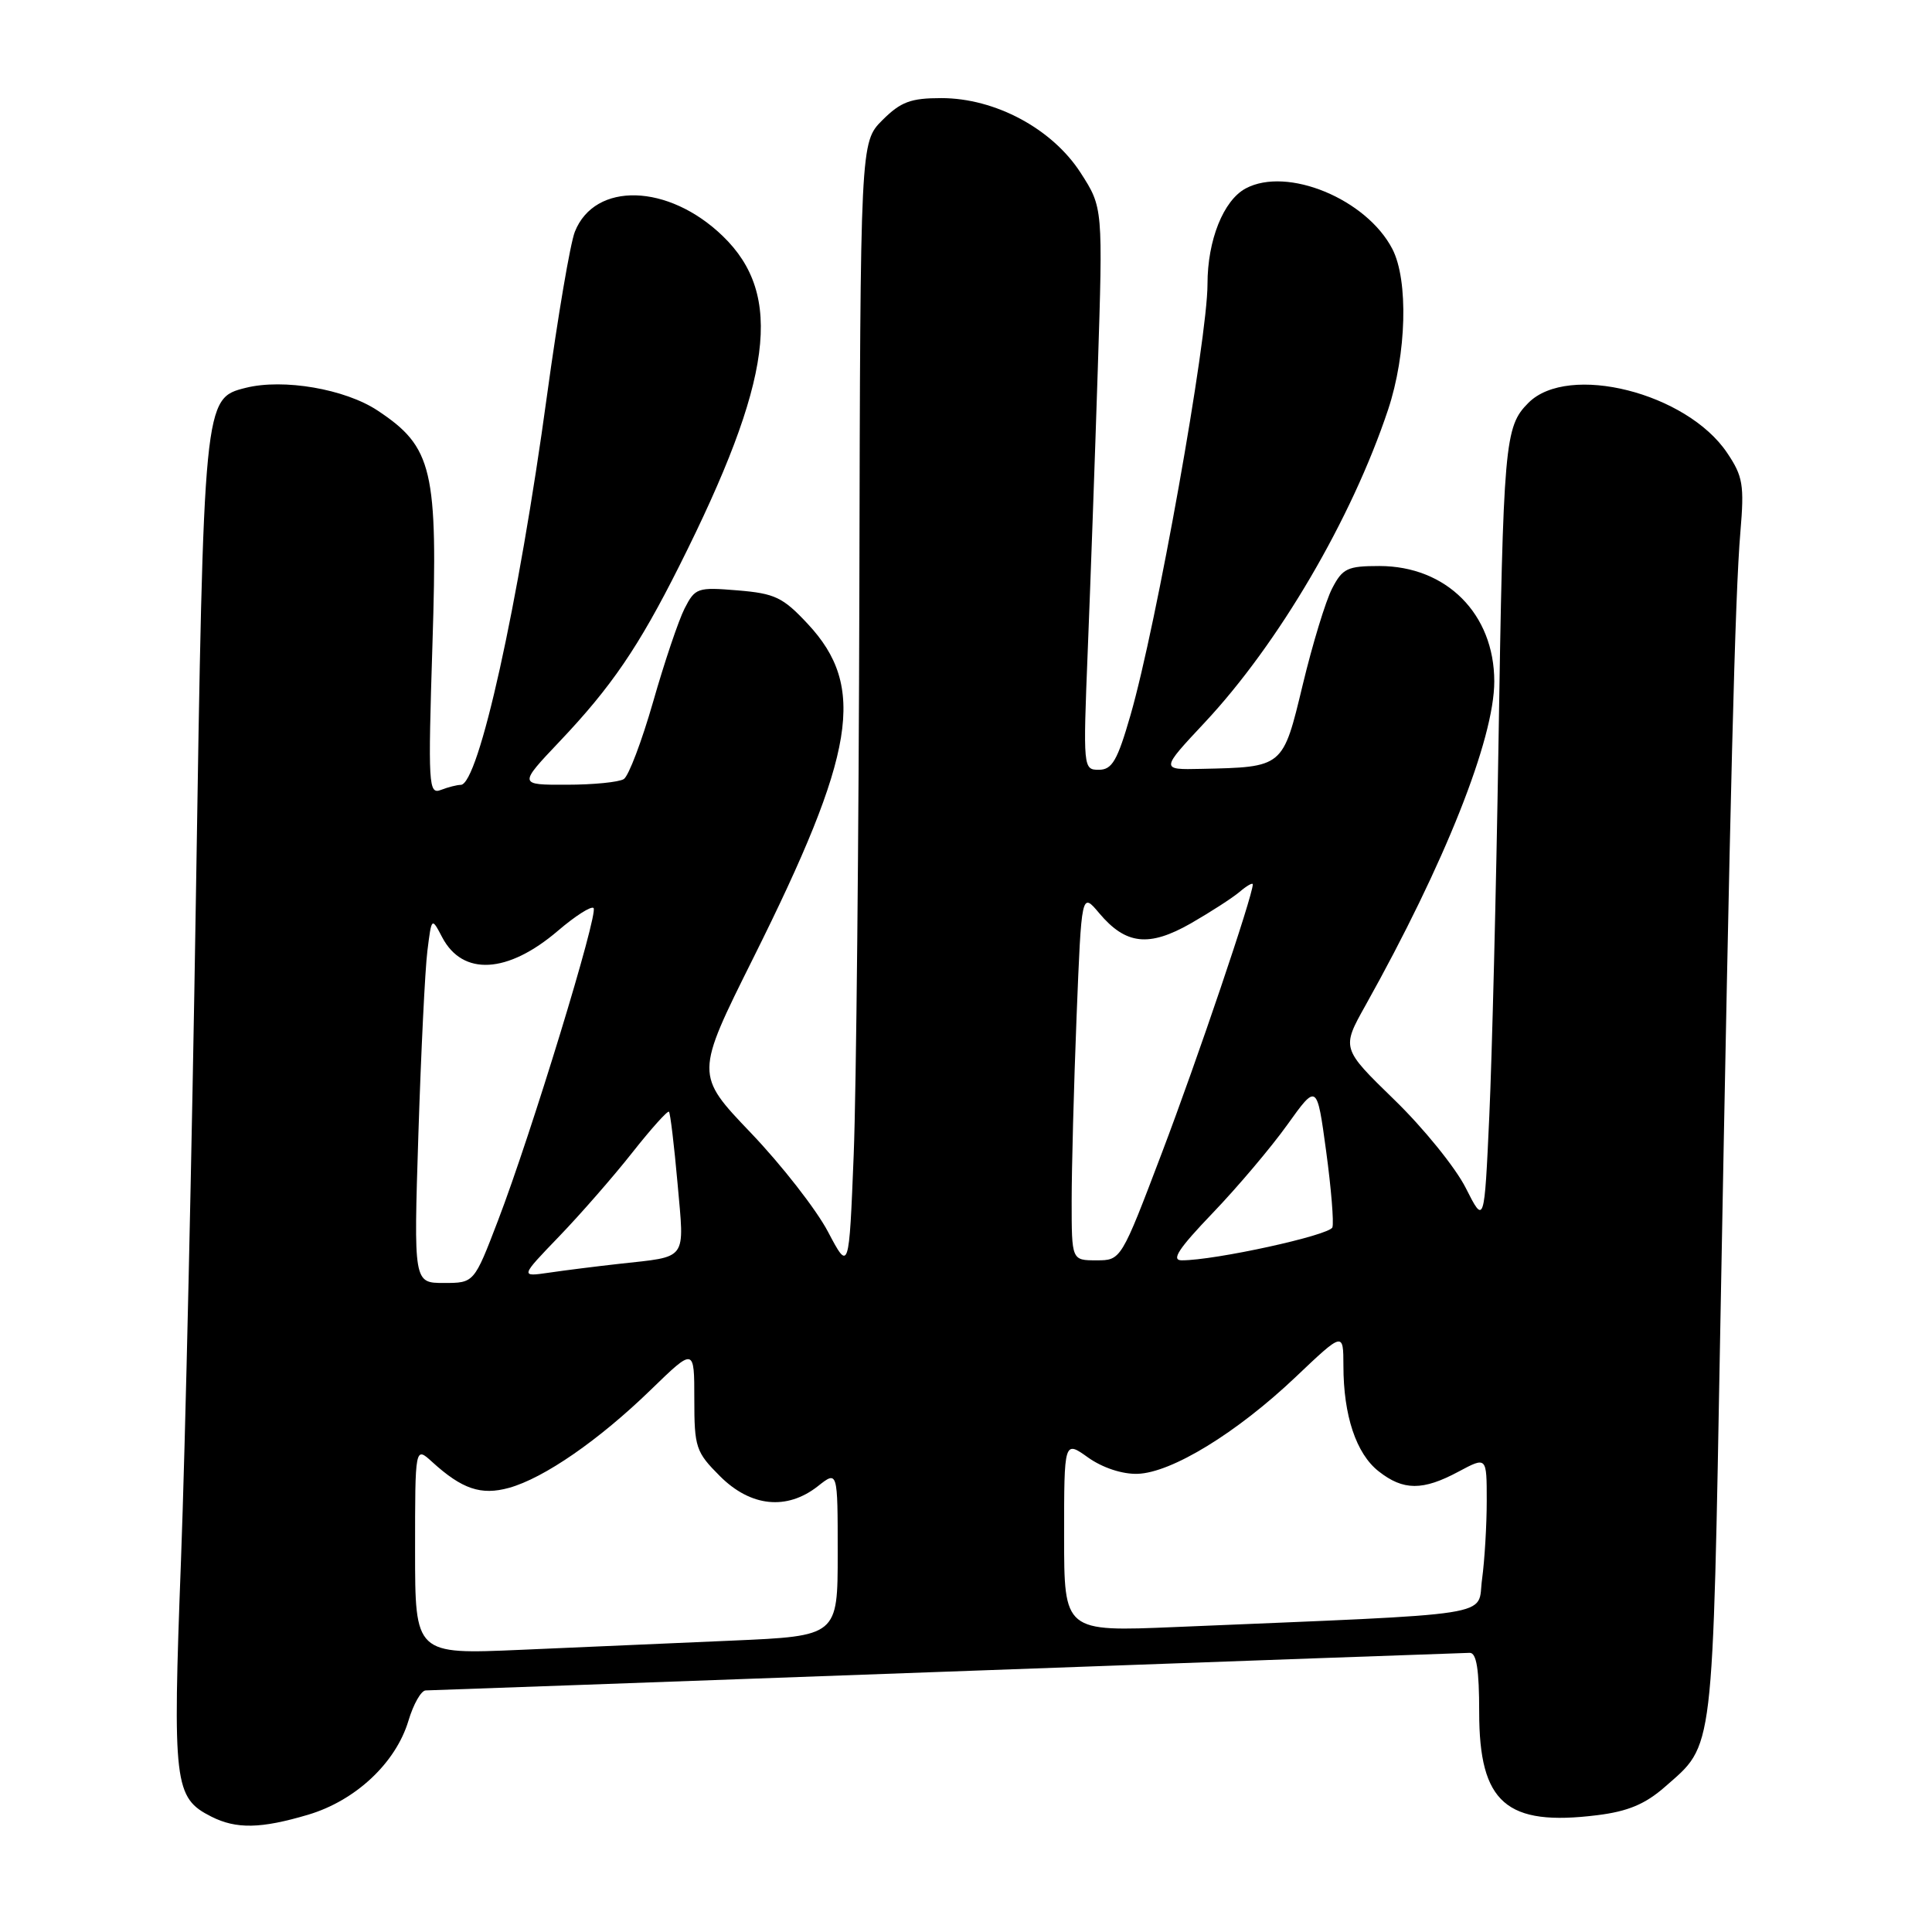 <?xml version="1.0" encoding="UTF-8" standalone="no"?>
<!DOCTYPE svg PUBLIC "-//W3C//DTD SVG 1.1//EN" "http://www.w3.org/Graphics/SVG/1.1/DTD/svg11.dtd" >
<svg xmlns="http://www.w3.org/2000/svg" xmlns:xlink="http://www.w3.org/1999/xlink" version="1.1" viewBox="0 0 256 256">
 <g >
 <path fill="currentColor"
d=" M 40.83 240.46 C 47.12 238.59 52.44 233.60 54.12 228.01 C 54.78 225.80 55.81 223.99 56.41 223.99 C 57.01 223.98 88.10 222.86 125.50 221.50 C 162.90 220.14 194.06 219.02 194.75 219.01 C 195.65 219.00 196.00 221.23 196.00 226.87 C 196.00 238.91 199.58 242.03 211.66 240.52 C 215.71 240.02 218.01 239.05 220.61 236.77 C 227.16 231.01 226.91 233.18 227.96 175.30 C 229.26 104.36 229.90 78.85 230.61 70.50 C 231.14 64.25 230.95 63.12 228.85 60.00 C 223.50 52.04 207.82 48.09 202.53 53.37 C 199.36 56.55 199.19 58.52 198.55 99.00 C 198.25 117.97 197.70 139.97 197.34 147.89 C 196.68 162.28 196.68 162.28 194.21 157.39 C 192.85 154.70 188.59 149.44 184.74 145.71 C 177.75 138.91 177.75 138.91 180.94 133.21 C 191.45 114.40 198.00 97.92 198.00 90.28 C 197.99 81.35 191.67 75.01 182.78 75.00 C 178.54 75.00 177.89 75.31 176.51 77.98 C 175.66 79.62 173.91 85.36 172.62 90.73 C 169.97 101.74 170.09 101.64 159.14 101.88 C 153.77 102.00 153.77 102.00 159.64 95.73 C 169.43 85.26 179.11 68.74 183.93 54.28 C 186.38 46.92 186.64 37.15 184.50 33.00 C 181.07 26.37 170.56 22.03 165.06 24.97 C 162.11 26.55 160.00 31.83 160.00 37.63 C 160.00 44.99 153.26 82.75 149.80 94.75 C 148.06 100.79 147.36 102.00 145.60 102.00 C 143.53 102.00 143.51 101.80 144.13 86.25 C 144.48 77.59 145.08 60.83 145.46 49.00 C 146.15 27.50 146.15 27.50 143.19 22.90 C 139.43 17.06 131.87 13.00 124.73 13.00 C 120.67 13.00 119.36 13.49 116.92 15.92 C 114.00 18.85 114.00 18.85 113.87 78.17 C 113.79 110.80 113.46 144.47 113.12 153.00 C 112.50 168.50 112.50 168.50 109.70 163.19 C 108.16 160.27 103.58 154.39 99.51 150.13 C 92.11 142.39 92.11 142.39 99.81 126.95 C 113.39 99.73 114.81 91.01 107.04 82.68 C 103.74 79.14 102.69 78.64 97.75 78.23 C 92.42 77.79 92.11 77.89 90.71 80.63 C 89.91 82.21 88.03 87.77 86.54 93.00 C 85.04 98.22 83.30 102.82 82.66 103.23 C 82.02 103.64 78.62 103.98 75.10 103.98 C 68.70 104.00 68.70 104.00 74.15 98.25 C 81.01 91.02 84.62 85.73 90.00 75.01 C 102.40 50.32 103.88 39.10 95.76 31.27 C 88.56 24.32 78.81 24.05 76.17 30.71 C 75.56 32.25 73.91 41.98 72.49 52.34 C 68.70 80.12 63.41 104.00 61.05 104.00 C 60.56 104.00 59.38 104.30 58.42 104.67 C 56.78 105.30 56.71 104.11 57.30 85.42 C 58.04 62.20 57.34 59.24 50.02 54.39 C 45.71 51.54 37.56 50.14 32.56 51.39 C 26.99 52.79 26.99 52.82 25.96 118.79 C 25.44 152.18 24.55 191.79 23.98 206.81 C 22.86 236.46 23.07 238.21 28.00 240.71 C 31.31 242.38 34.56 242.32 40.83 240.46 Z  M 55.00 205.44 C 55.00 191.65 55.00 191.65 57.25 193.70 C 61.22 197.32 63.74 198.17 67.44 197.15 C 72.08 195.86 79.35 190.84 86.25 184.14 C 92.00 178.56 92.00 178.56 92.00 185.38 C 92.00 191.80 92.20 192.40 95.40 195.60 C 99.47 199.67 104.26 200.16 108.37 196.93 C 111.00 194.85 111.00 194.85 111.00 205.81 C 111.00 216.78 111.00 216.78 97.00 217.39 C 89.30 217.72 76.70 218.28 69.00 218.61 C 55.00 219.22 55.00 219.22 55.00 205.44 Z  M 141.00 203.54 C 141.00 190.86 141.00 190.86 144.18 193.13 C 146.08 194.48 148.70 195.35 150.72 195.29 C 155.22 195.16 163.87 189.87 171.66 182.48 C 178.00 176.46 178.00 176.46 178.01 180.98 C 178.01 187.56 179.70 192.62 182.67 194.95 C 185.94 197.53 188.53 197.54 193.26 195.00 C 197.00 193.00 197.00 193.00 197.00 198.86 C 197.00 202.08 196.72 206.76 196.38 209.26 C 195.68 214.33 199.40 213.75 155.75 215.59 C 141.00 216.21 141.00 216.21 141.00 203.54 Z  M 55.44 150.25 C 55.79 139.39 56.32 128.48 56.63 126.01 C 57.19 121.52 57.19 121.52 58.59 124.19 C 61.30 129.36 67.27 129.03 73.93 123.33 C 76.22 121.37 78.35 120.01 78.65 120.32 C 79.33 121.00 70.38 150.27 65.98 161.75 C 62.82 170.00 62.82 170.00 58.82 170.00 C 54.81 170.00 54.81 170.00 55.44 150.25 Z  M 74.08 163.84 C 76.91 160.90 81.27 155.91 83.77 152.74 C 86.27 149.57 88.46 147.13 88.64 147.31 C 88.82 147.49 89.33 151.77 89.78 156.82 C 90.69 167.19 91.24 166.44 82.00 167.47 C 78.97 167.81 74.80 168.33 72.72 168.64 C 68.93 169.19 68.93 169.19 74.08 163.84 Z  M 142.00 159.16 C 142.00 154.85 142.29 143.87 142.65 134.76 C 143.31 118.21 143.31 118.21 145.65 121.00 C 149.17 125.18 152.23 125.52 157.78 122.36 C 160.37 120.87 163.29 118.99 164.25 118.18 C 165.21 117.36 166.00 116.91 166.00 117.19 C 166.00 118.69 158.64 140.44 153.96 152.75 C 148.55 167.00 148.55 167.00 145.28 167.00 C 142.00 167.00 142.00 167.00 142.00 159.16 Z  M 160.67 160.75 C 163.97 157.31 168.43 152.04 170.58 149.03 C 174.50 143.56 174.50 143.56 175.72 152.53 C 176.39 157.46 176.76 162.01 176.55 162.63 C 176.18 163.68 160.97 167.01 156.59 167.00 C 155.15 167.00 156.14 165.48 160.67 160.75 Z "/>
</g>
</svg>